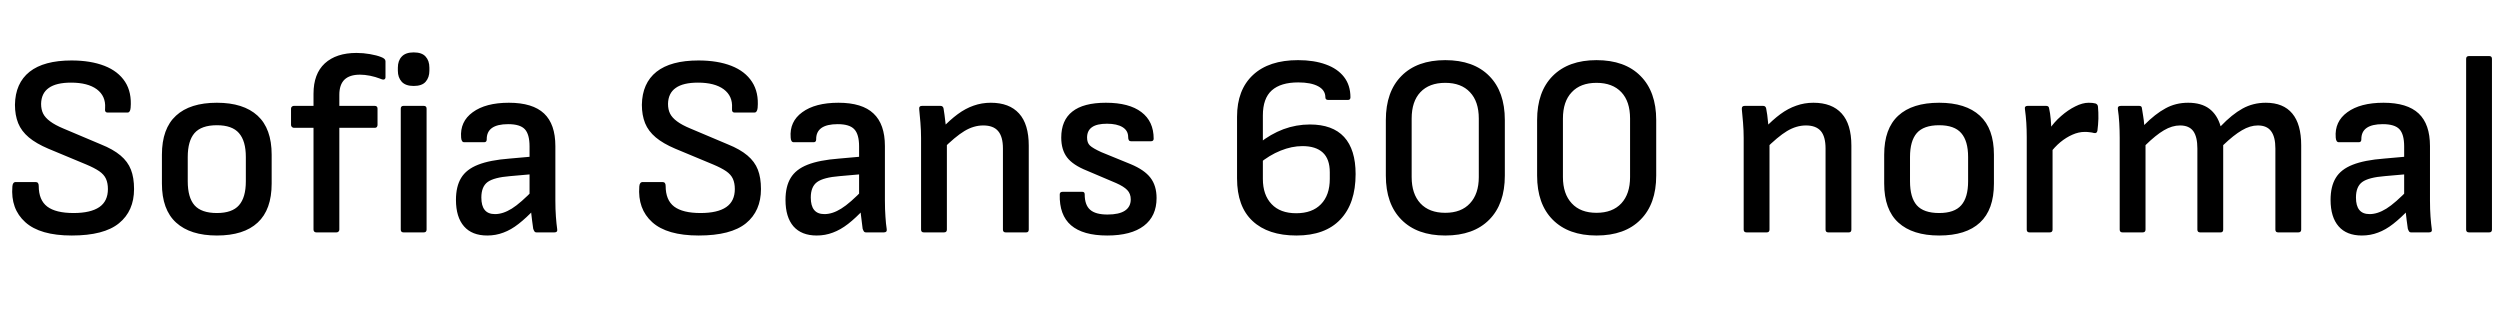 <svg xmlns="http://www.w3.org/2000/svg" xmlns:xlink="http://www.w3.org/1999/xlink" width="232.368" height="28.8"><path fill="black" d="M6.67 21.89L6.67 21.89Q3.72 21.89 2.35 20.65Q0.98 19.42 1.15 17.33L1.15 17.33Q1.18 16.92 1.46 16.92L1.46 16.92L3.31 16.92Q3.60 16.92 3.60 17.28L3.60 17.28Q3.60 18.60 4.39 19.20Q5.18 19.80 6.84 19.80L6.84 19.80Q8.42 19.80 9.23 19.25Q10.03 18.70 10.03 17.57L10.03 17.57Q10.03 17.02 9.85 16.62Q9.67 16.22 9.22 15.91Q8.76 15.60 8.02 15.29L8.02 15.29L4.49 13.82Q3.36 13.34 2.68 12.77Q1.99 12.19 1.69 11.45Q1.39 10.70 1.39 9.74L1.39 9.74Q1.42 7.73 2.75 6.67Q4.08 5.62 6.65 5.62L6.65 5.62Q8.42 5.62 9.71 6.12Q10.99 6.62 11.63 7.61Q12.26 8.59 12.14 10.03L12.14 10.03Q12.10 10.46 11.86 10.46L11.86 10.46L9.98 10.46Q9.86 10.46 9.80 10.37Q9.74 10.27 9.77 10.03L9.77 10.03Q9.84 8.93 9 8.30Q8.16 7.68 6.60 7.68L6.60 7.68Q5.23 7.68 4.54 8.17Q3.84 8.66 3.82 9.65L3.82 9.65Q3.82 10.18 4.01 10.56Q4.20 10.94 4.66 11.28Q5.11 11.62 5.90 11.95L5.90 11.95L9.38 13.42Q10.51 13.87 11.20 14.45Q11.88 15.02 12.17 15.77Q12.46 16.51 12.46 17.57L12.46 17.57Q12.46 19.61 11.06 20.75Q9.67 21.89 6.67 21.89ZM20.16 21.89L20.16 21.89Q17.69 21.89 16.37 20.69Q15.05 19.49 15.05 17.06L15.05 17.06L15.05 14.38Q15.05 11.95 16.36 10.75Q17.66 9.55 20.16 9.55L20.16 9.55Q22.63 9.55 23.94 10.75Q25.25 11.95 25.25 14.38L25.25 14.38L25.25 17.06Q25.25 19.49 23.95 20.69Q22.66 21.89 20.16 21.89ZM20.16 19.80L20.16 19.80Q21.58 19.80 22.21 19.08Q22.85 18.36 22.85 16.85L22.85 16.85L22.85 14.59Q22.85 13.10 22.21 12.37Q21.58 11.64 20.16 11.64L20.16 11.64Q18.72 11.64 18.08 12.37Q17.45 13.10 17.45 14.59L17.45 14.59L17.45 16.85Q17.45 18.36 18.08 19.08Q18.72 19.80 20.16 19.80ZM31.27 21.60L29.40 21.60Q29.28 21.60 29.21 21.53Q29.14 21.46 29.14 21.34L29.14 21.34L29.14 11.88L27.31 11.88Q27.22 11.88 27.13 11.80Q27.05 11.71 27.05 11.62L27.05 11.62L27.05 10.10Q27.05 9.98 27.13 9.91Q27.22 9.84 27.31 9.84L27.31 9.84L29.14 9.84L29.14 8.71Q29.14 6.86 30.19 5.89Q31.25 4.92 33.14 4.92L33.14 4.92Q33.77 4.92 34.39 5.03Q35.02 5.14 35.42 5.30L35.42 5.30Q35.83 5.45 35.83 5.69L35.83 5.69L35.83 7.18Q35.83 7.32 35.72 7.38Q35.62 7.44 35.30 7.30L35.30 7.30Q34.92 7.15 34.40 7.04Q33.89 6.94 33.46 6.94L33.46 6.94Q32.50 6.94 32.02 7.40Q31.54 7.87 31.54 8.81L31.54 8.81L31.54 9.84L34.82 9.84Q35.09 9.84 35.09 10.10L35.09 10.10L35.09 11.62Q35.09 11.71 35.03 11.80Q34.97 11.88 34.85 11.88L34.85 11.88L31.54 11.88L31.54 21.34Q31.54 21.46 31.46 21.53Q31.39 21.60 31.27 21.60L31.27 21.60ZM39.38 21.60L37.51 21.60Q37.25 21.60 37.25 21.34L37.25 21.34L37.25 10.10Q37.25 9.84 37.51 9.84L37.51 9.84L39.38 9.84Q39.65 9.84 39.65 10.10L39.65 10.10L39.65 21.34Q39.65 21.60 39.38 21.60L39.38 21.60ZM38.45 7.99L38.45 7.99Q37.70 7.99 37.34 7.60Q36.98 7.20 36.98 6.58L36.98 6.58L36.98 6.29Q36.98 5.64 37.34 5.26Q37.70 4.87 38.45 4.87L38.45 4.87Q39.22 4.87 39.56 5.26Q39.91 5.64 39.91 6.29L39.91 6.29L39.91 6.58Q39.91 7.20 39.56 7.60Q39.22 7.99 38.45 7.99ZM51.53 21.60L49.87 21.60Q49.73 21.60 49.67 21.50Q49.61 21.41 49.56 21.26L49.56 21.26Q49.54 21.05 49.45 20.45Q49.37 19.85 49.34 19.32L49.34 19.32L49.22 18.38L49.22 13.61Q49.22 12.48 48.78 12.01Q48.34 11.54 47.23 11.54L47.23 11.54Q45.22 11.54 45.24 12.96L45.24 12.96Q45.24 13.22 45.00 13.22L45.00 13.22L43.15 13.22Q42.89 13.22 42.86 12.79L42.86 12.79Q42.74 11.30 43.94 10.43Q45.14 9.55 47.30 9.55L47.30 9.55Q49.51 9.55 50.57 10.55Q51.62 11.54 51.62 13.58L51.62 13.58L51.62 18.65Q51.62 19.46 51.67 20.14Q51.72 20.81 51.79 21.31L51.79 21.31Q51.84 21.60 51.53 21.60L51.53 21.60ZM45.29 21.89L45.29 21.89Q43.87 21.89 43.13 21.04Q42.38 20.18 42.38 18.58L42.38 18.58Q42.38 17.33 42.86 16.54Q43.34 15.74 44.44 15.31Q45.53 14.88 47.35 14.74L47.35 14.74L49.61 14.54L49.58 16.18L47.42 16.37Q45.91 16.49 45.32 16.92Q44.74 17.35 44.74 18.36L44.74 18.36Q44.74 19.13 45.05 19.51Q45.36 19.90 46.01 19.90L46.01 19.90Q46.75 19.90 47.57 19.39Q48.38 18.89 49.68 17.54L49.68 17.54L49.73 19.39Q48.91 20.26 48.20 20.81Q47.50 21.36 46.79 21.62Q46.08 21.89 45.29 21.89ZM64.94 21.89L64.94 21.89Q61.99 21.89 60.62 20.65Q59.26 19.42 59.42 17.33L59.42 17.33Q59.45 16.92 59.74 16.92L59.74 16.92L61.58 16.92Q61.87 16.92 61.87 17.28L61.87 17.28Q61.87 18.60 62.66 19.20Q63.46 19.80 65.11 19.80L65.11 19.80Q66.70 19.80 67.50 19.25Q68.30 18.70 68.30 17.57L68.30 17.57Q68.30 17.02 68.12 16.62Q67.94 16.22 67.49 15.91Q67.03 15.60 66.29 15.29L66.29 15.29L62.76 13.82Q61.63 13.34 60.95 12.77Q60.26 12.19 59.96 11.45Q59.66 10.70 59.66 9.74L59.66 9.74Q59.69 7.73 61.02 6.67Q62.35 5.62 64.92 5.62L64.92 5.62Q66.70 5.62 67.98 6.12Q69.26 6.62 69.90 7.61Q70.54 8.59 70.42 10.03L70.42 10.03Q70.37 10.46 70.13 10.46L70.13 10.46L68.26 10.46Q68.14 10.46 68.08 10.37Q68.02 10.27 68.04 10.03L68.04 10.03Q68.11 8.93 67.27 8.30Q66.43 7.68 64.87 7.68L64.87 7.68Q63.50 7.68 62.81 8.17Q62.11 8.66 62.09 9.65L62.09 9.65Q62.09 10.18 62.28 10.56Q62.47 10.94 62.93 11.28Q63.38 11.62 64.18 11.95L64.18 11.95L67.66 13.42Q68.78 13.87 69.47 14.45Q70.15 15.02 70.44 15.77Q70.73 16.51 70.73 17.57L70.73 17.57Q70.73 19.61 69.34 20.75Q67.94 21.89 64.94 21.89ZM82.15 21.60L80.50 21.60Q80.35 21.60 80.29 21.50Q80.23 21.41 80.18 21.26L80.18 21.26Q80.16 21.05 80.08 20.45Q79.99 19.85 79.97 19.32L79.97 19.32L79.85 18.38L79.85 13.61Q79.85 12.48 79.40 12.01Q78.96 11.54 77.86 11.54L77.86 11.54Q75.84 11.54 75.86 12.96L75.86 12.96Q75.86 13.22 75.62 13.22L75.62 13.22L73.78 13.22Q73.51 13.22 73.49 12.79L73.49 12.79Q73.37 11.30 74.57 10.43Q75.77 9.55 77.93 9.55L77.93 9.55Q80.14 9.55 81.19 10.55Q82.25 11.54 82.25 13.58L82.25 13.58L82.25 18.65Q82.25 19.46 82.30 20.14Q82.34 20.81 82.42 21.31L82.42 21.31Q82.46 21.60 82.15 21.60L82.15 21.60ZM75.91 21.89L75.91 21.89Q74.50 21.89 73.75 21.04Q73.01 20.18 73.01 18.58L73.01 18.58Q73.01 17.33 73.49 16.54Q73.97 15.74 75.06 15.31Q76.15 14.88 77.98 14.74L77.98 14.74L80.23 14.54L80.21 16.18L78.05 16.37Q76.54 16.49 75.95 16.92Q75.36 17.35 75.36 18.36L75.36 18.36Q75.36 19.13 75.67 19.51Q75.98 19.90 76.63 19.90L76.63 19.90Q77.38 19.90 78.19 19.39Q79.01 18.89 80.30 17.54L80.30 17.54L80.35 19.39Q79.54 20.26 78.83 20.81Q78.12 21.36 77.41 21.62Q76.70 21.89 75.91 21.89ZM95.38 21.60L93.48 21.60Q93.22 21.60 93.22 21.34L93.22 21.34L93.22 13.80Q93.22 12.70 92.77 12.18Q92.33 11.66 91.39 11.66L91.39 11.66Q90.50 11.66 89.64 12.18Q88.78 12.70 87.58 13.90L87.58 13.90L87.53 11.95Q88.30 11.14 89.02 10.61Q89.74 10.08 90.49 9.82Q91.25 9.55 92.09 9.55L92.09 9.55Q93.82 9.55 94.72 10.55Q95.62 11.54 95.62 13.54L95.62 13.54L95.62 21.34Q95.62 21.60 95.38 21.60L95.38 21.60ZM87.74 21.60L85.87 21.60Q85.61 21.60 85.61 21.34L85.61 21.34L85.61 12.82Q85.61 12.14 85.55 11.39Q85.49 10.63 85.44 10.18L85.44 10.18Q85.39 9.84 85.70 9.84L85.70 9.84L87.41 9.84Q87.65 9.84 87.70 10.08L87.70 10.08Q87.74 10.30 87.79 10.68Q87.84 11.06 87.89 11.50Q87.94 11.93 87.94 12.24L87.94 12.24L88.01 13.01L88.01 21.34Q88.01 21.60 87.74 21.60L87.74 21.60ZM102.91 21.89L102.91 21.89Q100.66 21.89 99.55 20.94Q98.45 19.99 98.50 18.07L98.50 18.07Q98.50 17.83 98.76 17.83L98.76 17.83L100.61 17.83Q100.82 17.83 100.82 18.07L100.82 18.07Q100.82 19.06 101.33 19.50Q101.83 19.94 102.94 19.94L102.94 19.94Q104.02 19.94 104.56 19.58Q105.10 19.22 105.10 18.53L105.10 18.53Q105.10 18 104.77 17.66Q104.45 17.33 103.75 17.02L103.75 17.02L101.02 15.86Q99.72 15.34 99.18 14.63Q98.64 13.92 98.64 12.79L98.64 12.79Q98.64 11.18 99.67 10.37Q100.70 9.55 102.79 9.55L102.79 9.55Q104.95 9.55 106.09 10.42Q107.23 11.28 107.23 12.89L107.23 12.89Q107.23 13.13 106.97 13.13L106.97 13.13L105.12 13.13Q104.86 13.13 104.86 12.74L104.86 12.74Q104.86 12.14 104.34 11.82Q103.82 11.50 102.89 11.50L102.89 11.50Q101.95 11.50 101.50 11.82Q101.04 12.14 101.04 12.79L101.04 12.79Q101.04 13.27 101.30 13.52Q101.57 13.78 102.36 14.14L102.36 14.14L105.10 15.26Q106.37 15.79 106.93 16.52Q107.50 17.26 107.50 18.41L107.50 18.41Q107.50 20.09 106.32 20.99Q105.14 21.89 102.91 21.89ZM120.50 21.89L120.50 21.89Q117.86 21.89 116.42 20.54Q114.98 19.20 114.98 16.58L114.98 16.58L114.98 10.85Q114.98 8.35 116.46 6.97Q117.94 5.59 120.65 5.59L120.65 5.59Q122.14 5.59 123.23 5.99Q124.32 6.38 124.92 7.15Q125.52 7.92 125.52 9.05L125.52 9.05Q125.52 9.29 125.28 9.29L125.28 9.29L123.46 9.29Q123.19 9.29 123.19 9.05L123.19 9.05Q123.19 8.38 122.52 8.02Q121.85 7.66 120.67 7.66L120.67 7.66Q119.04 7.66 118.21 8.40Q117.38 9.14 117.38 10.73L117.38 10.73L117.38 16.63Q117.38 18.12 118.19 18.97Q118.99 19.82 120.48 19.82L120.48 19.82Q121.97 19.82 122.78 18.98Q123.60 18.14 123.60 16.63L123.60 16.63L123.60 16.01Q123.60 14.78 122.95 14.18Q122.30 13.58 121.06 13.58L121.06 13.58Q120.07 13.58 119.03 14.00Q117.98 14.42 117.02 15.22L117.02 15.22L117.05 13.30Q118.10 12.46 119.29 12.01Q120.48 11.57 121.75 11.57L121.75 11.57Q123.86 11.57 124.93 12.73Q126 13.90 126 16.18L126 16.18Q126 18.91 124.58 20.40Q123.17 21.89 120.50 21.89ZM134.33 21.89L134.33 21.89Q131.71 21.89 130.26 20.42Q128.81 18.96 128.81 16.32L128.81 16.32L128.81 11.16Q128.81 8.52 130.26 7.06Q131.71 5.59 134.33 5.59L134.33 5.59Q136.97 5.59 138.42 7.06Q139.87 8.52 139.87 11.16L139.87 11.16L139.87 16.32Q139.87 18.96 138.42 20.42Q136.97 21.89 134.33 21.89ZM134.33 19.78L134.33 19.78Q135.82 19.78 136.63 18.90Q137.45 18.02 137.45 16.46L137.45 16.46L137.45 11.02Q137.45 9.43 136.63 8.57Q135.82 7.70 134.33 7.70L134.33 7.70Q132.84 7.70 132.02 8.57Q131.21 9.43 131.21 11.02L131.21 11.02L131.21 16.46Q131.21 18.02 132.02 18.90Q132.84 19.78 134.33 19.78ZM148.39 21.89L148.39 21.89Q145.78 21.89 144.32 20.42Q142.87 18.96 142.87 16.32L142.87 16.32L142.87 11.16Q142.87 8.52 144.32 7.06Q145.78 5.59 148.39 5.59L148.39 5.59Q151.03 5.59 152.48 7.06Q153.94 8.52 153.94 11.16L153.94 11.16L153.94 16.32Q153.94 18.96 152.48 20.42Q151.03 21.89 148.39 21.89ZM148.39 19.78L148.39 19.78Q149.88 19.78 150.70 18.90Q151.51 18.02 151.51 16.46L151.51 16.46L151.51 11.02Q151.51 9.43 150.70 8.57Q149.88 7.70 148.39 7.70L148.39 7.70Q146.90 7.70 146.09 8.57Q145.27 9.43 145.27 11.02L145.27 11.02L145.27 16.46Q145.27 18.02 146.09 18.90Q146.90 19.78 148.39 19.78ZM171.84 21.60L169.94 21.60Q169.68 21.60 169.68 21.34L169.68 21.34L169.68 13.80Q169.68 12.70 169.24 12.18Q168.79 11.66 167.86 11.66L167.86 11.66Q166.97 11.66 166.10 12.18Q165.24 12.70 164.04 13.90L164.04 13.90L163.99 11.95Q164.76 11.14 165.48 10.61Q166.20 10.08 166.96 9.82Q167.71 9.55 168.55 9.55L168.55 9.55Q170.28 9.55 171.18 10.55Q172.08 11.54 172.08 13.54L172.08 13.54L172.08 21.34Q172.08 21.60 171.84 21.60L171.84 21.60ZM164.21 21.60L162.34 21.60Q162.07 21.60 162.07 21.34L162.07 21.34L162.07 12.82Q162.07 12.14 162.01 11.39Q161.95 10.63 161.90 10.18L161.90 10.18Q161.86 9.84 162.17 9.84L162.17 9.84L163.87 9.84Q164.11 9.84 164.16 10.08L164.16 10.08Q164.21 10.30 164.26 10.68Q164.30 11.06 164.35 11.50Q164.40 11.93 164.40 12.24L164.40 12.24L164.47 13.01L164.47 21.34Q164.47 21.60 164.21 21.60L164.21 21.60ZM180.24 21.89L180.24 21.89Q177.77 21.89 176.45 20.69Q175.13 19.49 175.13 17.06L175.13 17.06L175.13 14.38Q175.13 11.95 176.44 10.75Q177.74 9.55 180.24 9.55L180.24 9.55Q182.71 9.55 184.02 10.75Q185.33 11.95 185.33 14.38L185.33 14.38L185.33 17.06Q185.33 19.49 184.03 20.69Q182.74 21.89 180.24 21.89ZM180.24 19.80L180.24 19.80Q181.66 19.80 182.29 19.08Q182.93 18.36 182.93 16.85L182.93 16.85L182.93 14.59Q182.93 13.10 182.29 12.37Q181.66 11.64 180.24 11.64L180.24 11.64Q178.80 11.64 178.16 12.37Q177.53 13.10 177.53 14.59L177.53 14.59L177.53 16.85Q177.53 18.36 178.16 19.08Q178.80 19.80 180.24 19.80ZM190.51 21.60L188.64 21.60Q188.38 21.60 188.38 21.34L188.38 21.34L188.38 12.74Q188.38 12.05 188.34 11.41Q188.30 10.78 188.21 10.13L188.21 10.13Q188.16 9.84 188.47 9.84L188.47 9.84L190.18 9.84Q190.44 9.84 190.46 10.08L190.46 10.08Q190.56 10.51 190.61 11.09Q190.66 11.66 190.66 12.07L190.66 12.07L190.78 13.39L190.78 21.34Q190.78 21.60 190.51 21.60L190.51 21.60ZM190.51 14.28L190.51 14.28L190.42 12.10Q190.92 11.35 191.57 10.79Q192.22 10.22 192.89 9.89Q193.56 9.55 194.14 9.55L194.14 9.55Q194.54 9.55 194.78 9.62L194.78 9.62Q194.98 9.70 195.00 9.91L195.00 9.91Q195.05 10.44 195.04 11.03Q195.02 11.62 194.95 12.14L194.95 12.14Q194.90 12.43 194.62 12.36L194.62 12.36Q194.45 12.31 194.23 12.29Q194.02 12.26 193.78 12.26L193.78 12.26Q193.20 12.26 192.62 12.52Q192.05 12.77 191.51 13.21Q190.97 13.66 190.51 14.28ZM199.15 21.60L197.28 21.60Q197.02 21.60 197.02 21.34L197.02 21.34L197.02 12.82Q197.02 12.14 196.98 11.44Q196.94 10.73 196.85 10.15L196.85 10.15Q196.80 9.84 197.14 9.84L197.14 9.84L198.82 9.84Q199.06 9.84 199.08 10.03L199.08 10.03Q199.13 10.37 199.20 10.78Q199.27 11.18 199.30 11.62L199.30 11.62Q200.33 10.58 201.28 10.07Q202.22 9.55 203.38 9.55L203.38 9.55Q204.60 9.55 205.34 10.10Q206.09 10.66 206.40 11.74L206.40 11.74Q207.46 10.63 208.44 10.09Q209.42 9.55 210.60 9.55L210.60 9.55Q212.23 9.55 213.06 10.55Q213.89 11.54 213.89 13.51L213.89 13.51L213.89 21.34Q213.89 21.60 213.62 21.60L213.62 21.60L211.75 21.60Q211.49 21.60 211.49 21.34L211.49 21.34L211.49 13.80Q211.49 12.72 211.09 12.19Q210.70 11.66 209.86 11.66L209.86 11.66Q209.14 11.66 208.38 12.11Q207.62 12.55 206.64 13.49L206.64 13.49L206.64 21.34Q206.64 21.60 206.40 21.60L206.40 21.60L204.50 21.60Q204.24 21.60 204.24 21.34L204.24 21.34L204.24 13.80Q204.24 12.72 203.86 12.19Q203.47 11.66 202.63 11.66L202.63 11.66Q201.89 11.66 201.13 12.11Q200.38 12.55 199.42 13.49L199.42 13.49L199.42 21.34Q199.42 21.60 199.15 21.60L199.15 21.60ZM225.77 21.60L224.11 21.60Q223.97 21.60 223.91 21.50Q223.85 21.41 223.80 21.26L223.80 21.26Q223.78 21.05 223.69 20.45Q223.61 19.85 223.58 19.32L223.58 19.32L223.46 18.38L223.46 13.61Q223.46 12.48 223.02 12.01Q222.58 11.54 221.47 11.54L221.47 11.54Q219.46 11.54 219.48 12.96L219.48 12.96Q219.48 13.22 219.24 13.22L219.24 13.22L217.39 13.22Q217.13 13.22 217.10 12.79L217.10 12.79Q216.98 11.30 218.18 10.43Q219.38 9.55 221.54 9.55L221.54 9.55Q223.75 9.55 224.81 10.55Q225.86 11.54 225.86 13.58L225.86 13.58L225.86 18.65Q225.86 19.46 225.91 20.14Q225.96 20.81 226.03 21.31L226.03 21.31Q226.08 21.60 225.77 21.60L225.77 21.60ZM219.53 21.89L219.53 21.89Q218.11 21.89 217.37 21.04Q216.62 20.18 216.62 18.58L216.62 18.58Q216.62 17.33 217.10 16.54Q217.58 15.74 218.68 15.31Q219.77 14.88 221.59 14.74L221.59 14.74L223.85 14.54L223.82 16.18L221.66 16.37Q220.15 16.49 219.56 16.92Q218.98 17.35 218.98 18.36L218.98 18.36Q218.98 19.13 219.29 19.51Q219.60 19.90 220.25 19.90L220.25 19.90Q220.99 19.90 221.81 19.39Q222.62 18.89 223.92 17.54L223.92 17.54L223.97 19.39Q223.15 20.26 222.44 20.81Q221.74 21.36 221.03 21.62Q220.32 21.89 219.53 21.89ZM231.36 21.60L229.49 21.60Q229.22 21.60 229.22 21.34L229.22 21.34L229.22 5.47Q229.22 5.21 229.49 5.21L229.49 5.21L231.36 5.21Q231.62 5.21 231.62 5.47L231.62 5.47L231.62 21.34Q231.62 21.60 231.36 21.60L231.36 21.60Z"/></svg>